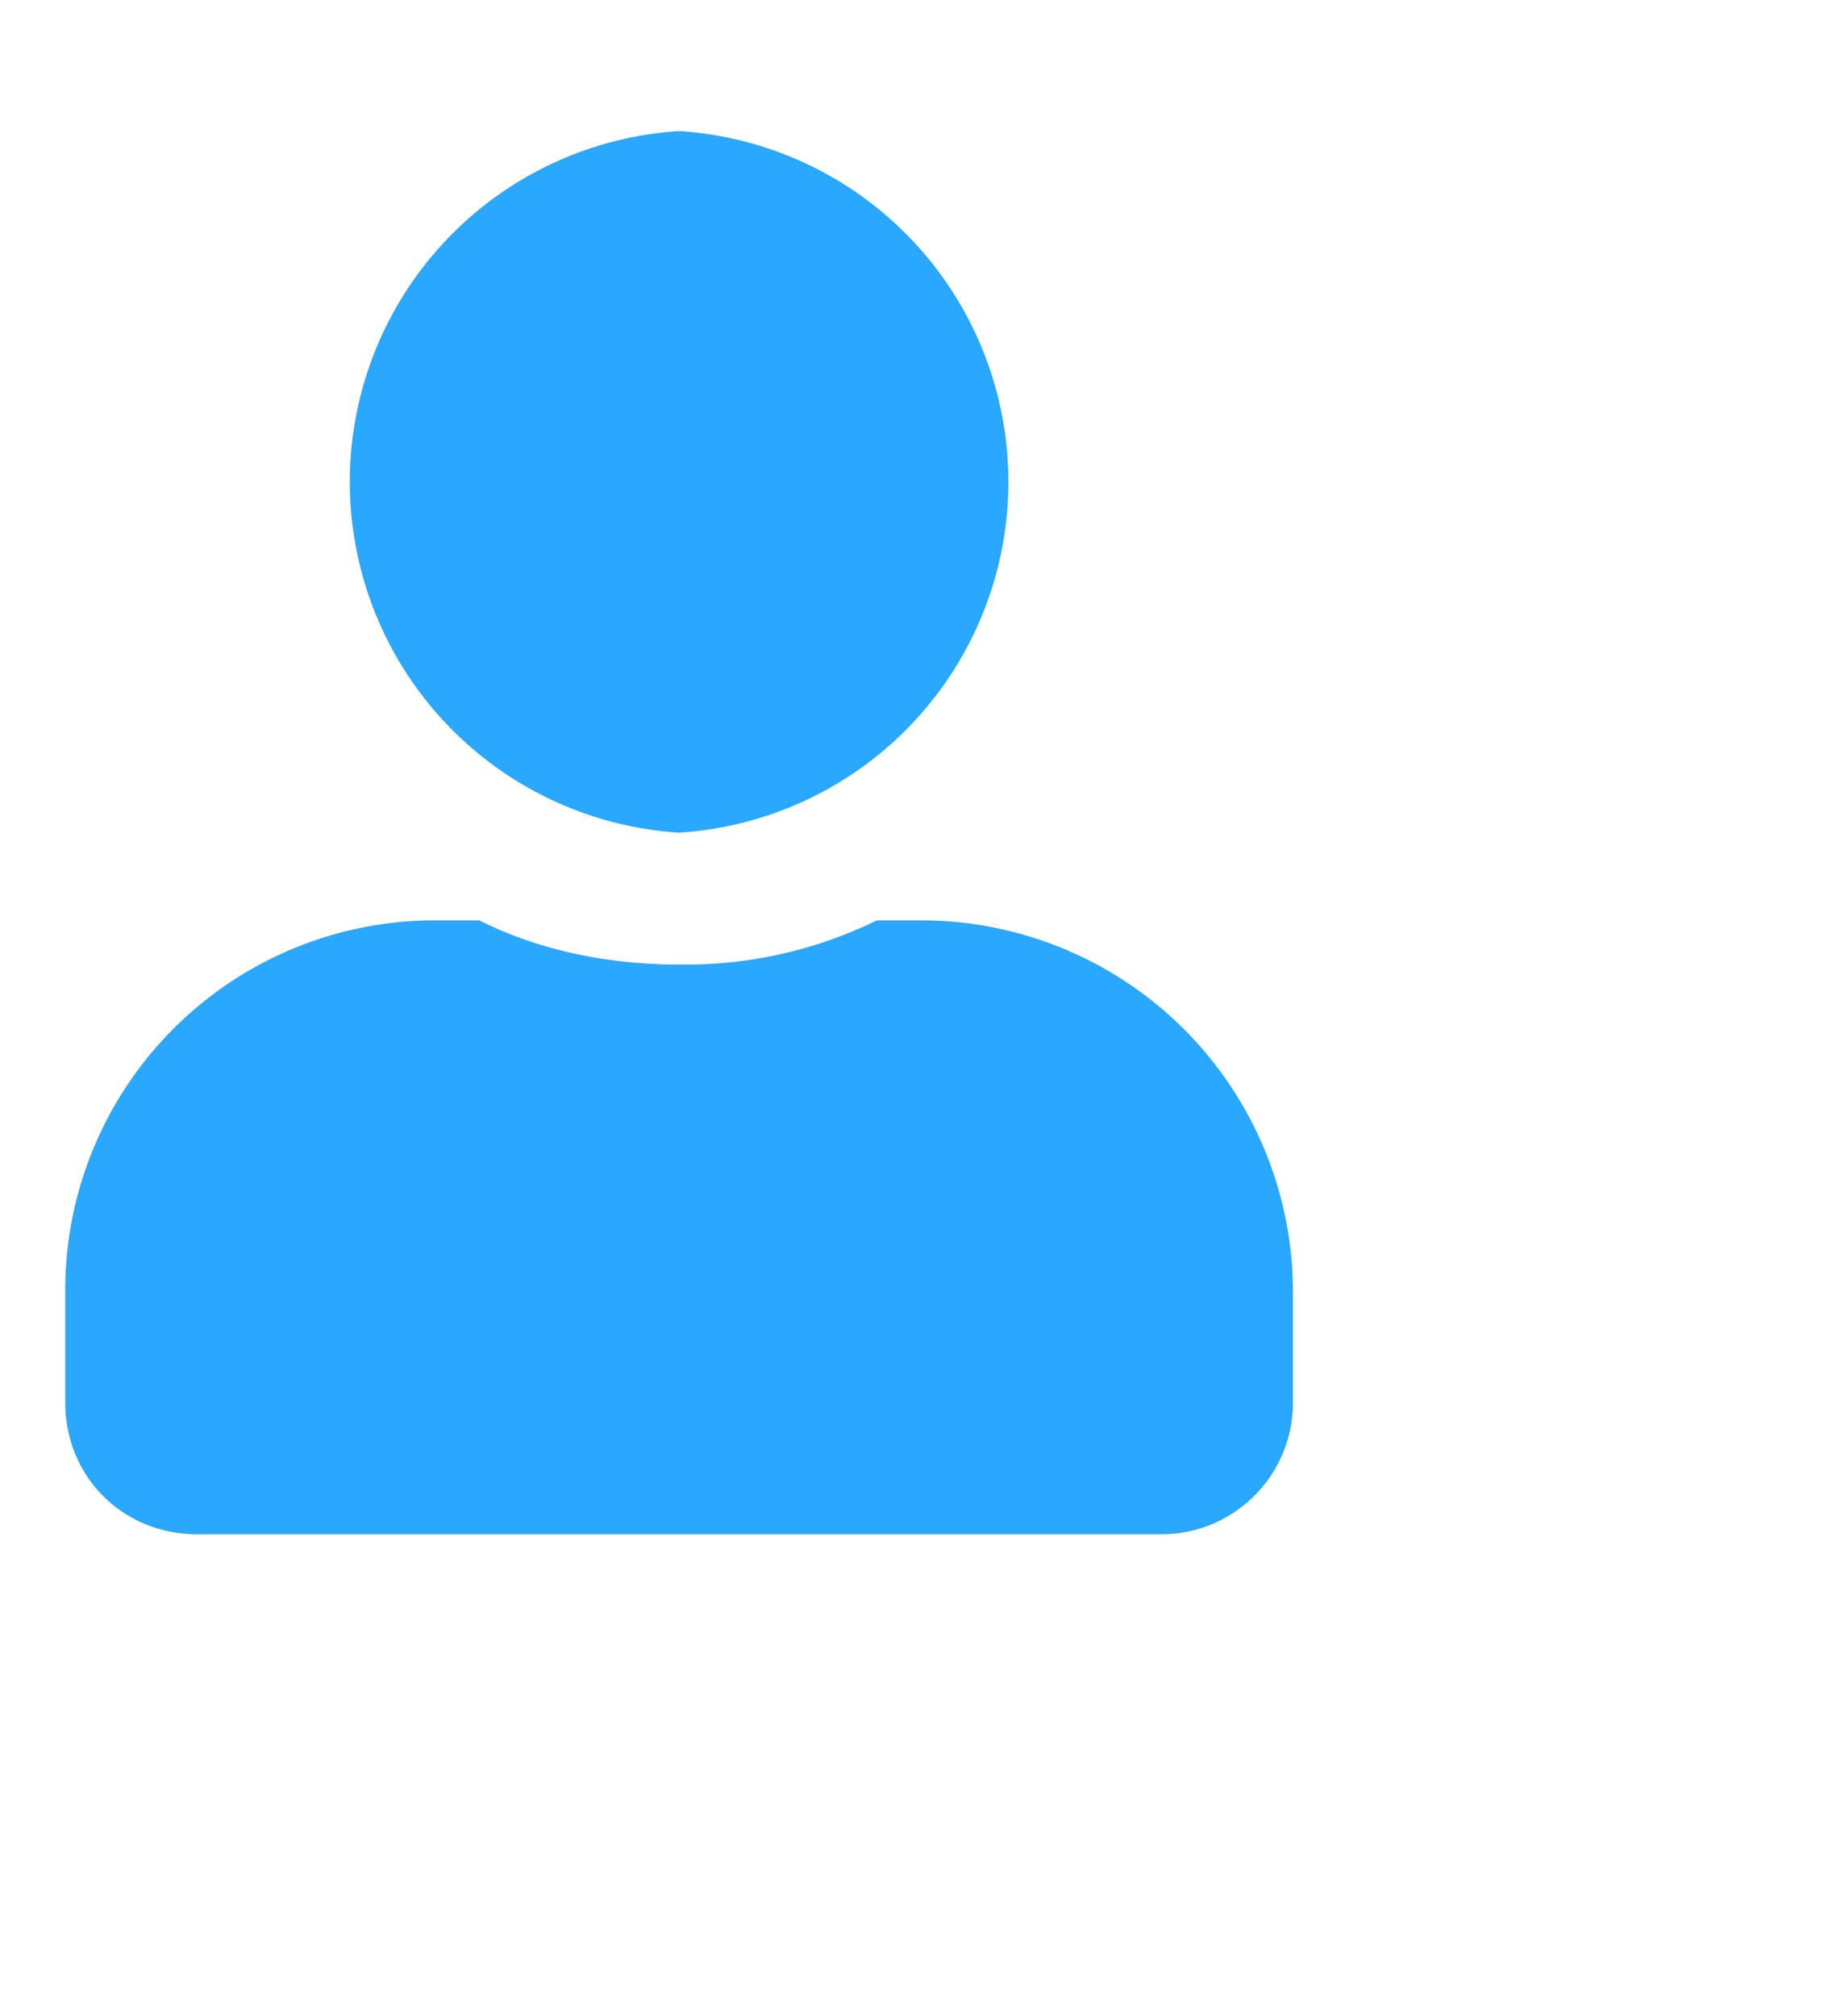 <svg width="19" height="21" viewBox="0 0 26 26" fill="none" xmlns="http://www.w3.org/2000/svg"><path d="M9.68 10.5a5.01 5.01 0 000-10 5.01 5.01 0 000 10zm3.48 1.25h-.66a6.2 6.2 0 01-2.82.63c-1.01 0-1.99-.2-2.85-.63h-.66a5.27 5.27 0 00-5.24 5.27v1.6c0 1.06.82 1.88 1.88 1.88h13.75c1.01 0 1.87-.82 1.87-1.88v-1.6a5.3 5.3 0 00-5.27-5.27z" fill="#2AA7FF"/></svg>